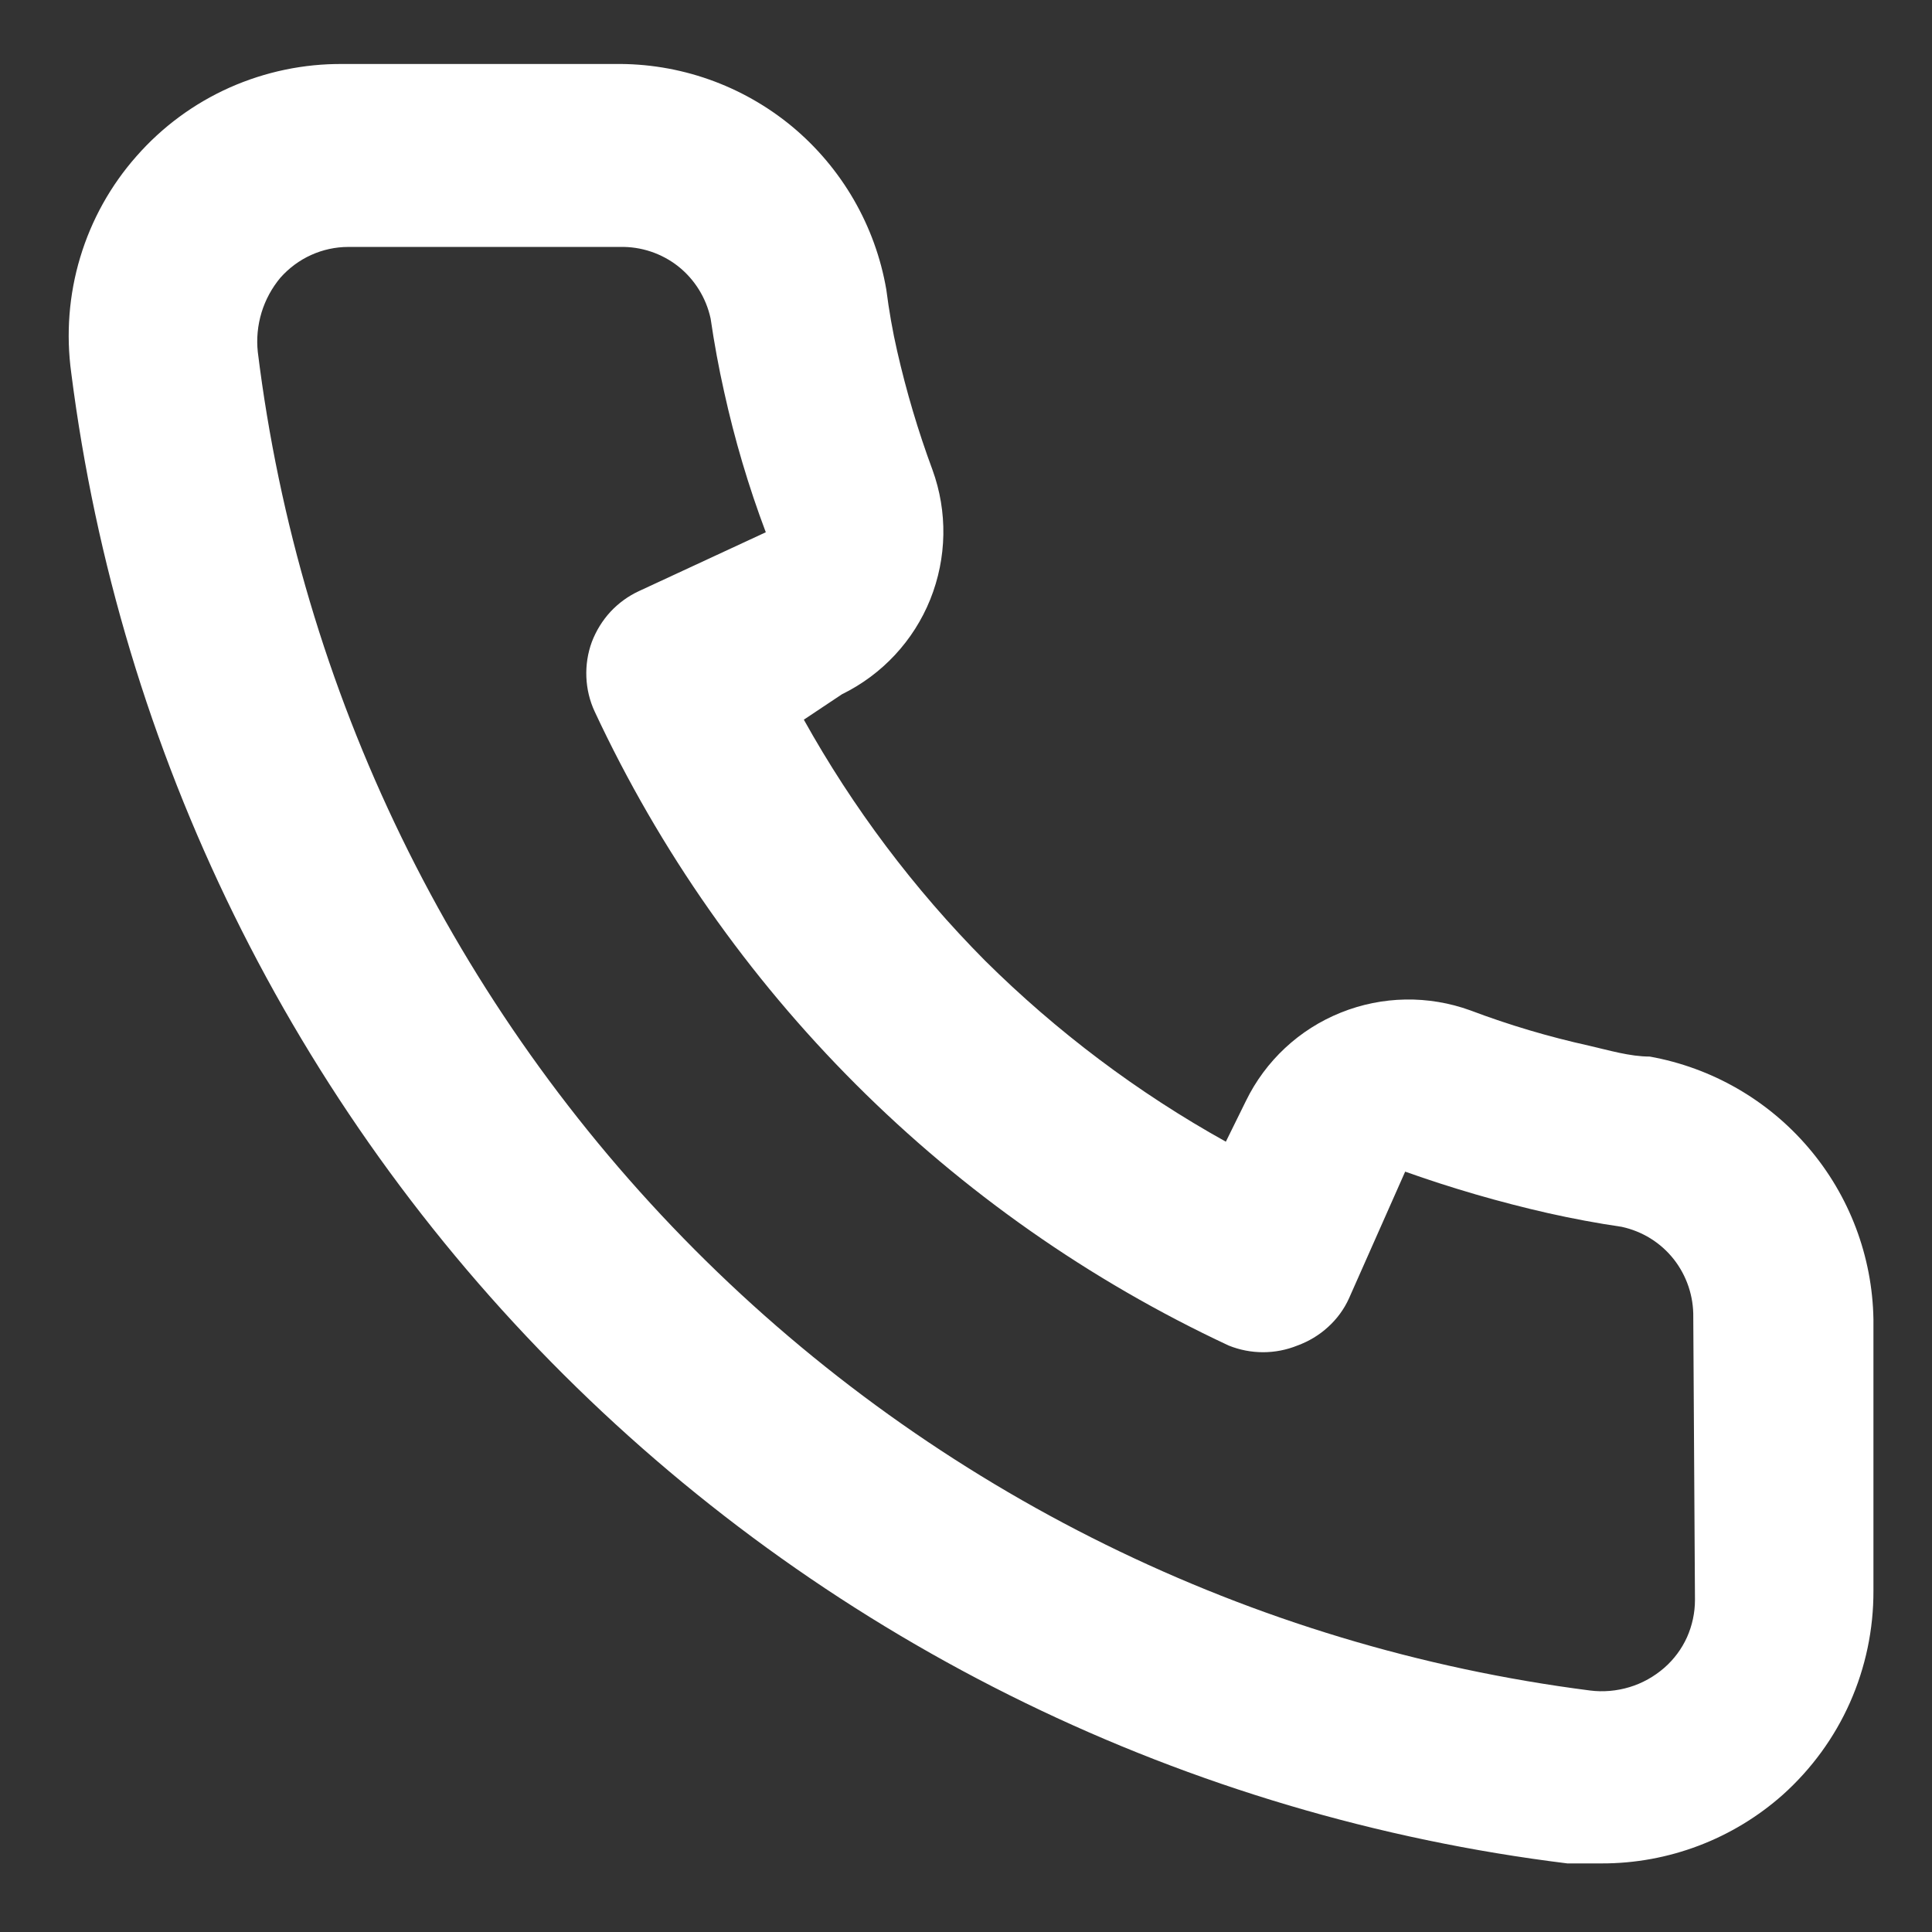 <svg width="16" height="16" viewBox="0 0 16 16" fill="none" xmlns="http://www.w3.org/2000/svg">
<rect x="0" y="0" width="16" height="16" fill="#333333" stroke="none"/>
<path d="M13.662 8.75C13.498 8.75 13.325 8.698 13.16 8.66C12.826 8.586 12.498 8.489 12.178 8.368C11.829 8.241 11.447 8.248 11.104 8.386C10.76 8.524 10.48 8.785 10.318 9.118L10.152 9.455C9.422 9.049 8.751 8.544 8.157 7.955C7.569 7.362 7.064 6.691 6.657 5.96L6.972 5.75C7.305 5.587 7.566 5.307 7.704 4.964C7.842 4.62 7.849 4.238 7.722 3.89C7.603 3.569 7.506 3.241 7.43 2.908C7.392 2.743 7.362 2.57 7.34 2.398C7.249 1.869 6.972 1.391 6.56 1.048C6.147 0.706 5.626 0.522 5.09 0.53H2.84C2.517 0.527 2.197 0.594 1.902 0.725C1.606 0.857 1.343 1.051 1.13 1.294C0.916 1.536 0.757 1.822 0.664 2.132C0.571 2.441 0.546 2.767 0.59 3.088C0.99 6.23 2.424 9.149 4.668 11.384C6.912 13.62 9.836 15.044 12.98 15.432H13.265C13.818 15.433 14.352 15.23 14.765 14.863C15.002 14.65 15.192 14.39 15.321 14.099C15.45 13.808 15.516 13.493 15.515 13.175V10.925C15.506 10.404 15.316 9.902 14.978 9.506C14.64 9.109 14.175 8.842 13.662 8.75ZM14.037 13.25C14.037 13.357 14.014 13.462 13.971 13.559C13.927 13.656 13.863 13.742 13.783 13.812C13.699 13.885 13.601 13.94 13.495 13.972C13.389 14.004 13.277 14.014 13.168 14C10.359 13.64 7.75 12.355 5.752 10.348C3.754 8.341 2.482 5.726 2.135 2.915C2.123 2.805 2.134 2.694 2.166 2.588C2.198 2.483 2.251 2.385 2.322 2.3C2.393 2.22 2.479 2.156 2.576 2.112C2.673 2.068 2.778 2.045 2.885 2.045H5.135C5.309 2.041 5.48 2.098 5.617 2.206C5.753 2.314 5.848 2.467 5.885 2.638C5.915 2.843 5.952 3.045 5.997 3.245C6.084 3.64 6.199 4.029 6.342 4.408L5.292 4.895C5.203 4.936 5.122 4.995 5.055 5.067C4.988 5.14 4.936 5.225 4.901 5.317C4.867 5.41 4.852 5.509 4.856 5.607C4.86 5.706 4.883 5.803 4.925 5.893C6.004 8.205 7.863 10.063 10.175 11.143C10.358 11.217 10.562 11.217 10.745 11.143C10.838 11.109 10.925 11.057 10.998 10.99C11.071 10.924 11.131 10.843 11.172 10.752L11.637 9.703C12.025 9.841 12.421 9.956 12.822 10.047C13.023 10.092 13.225 10.13 13.43 10.16C13.601 10.197 13.753 10.291 13.861 10.428C13.969 10.565 14.026 10.736 14.023 10.91L14.037 13.25Z" fill="white"/>
</svg>
